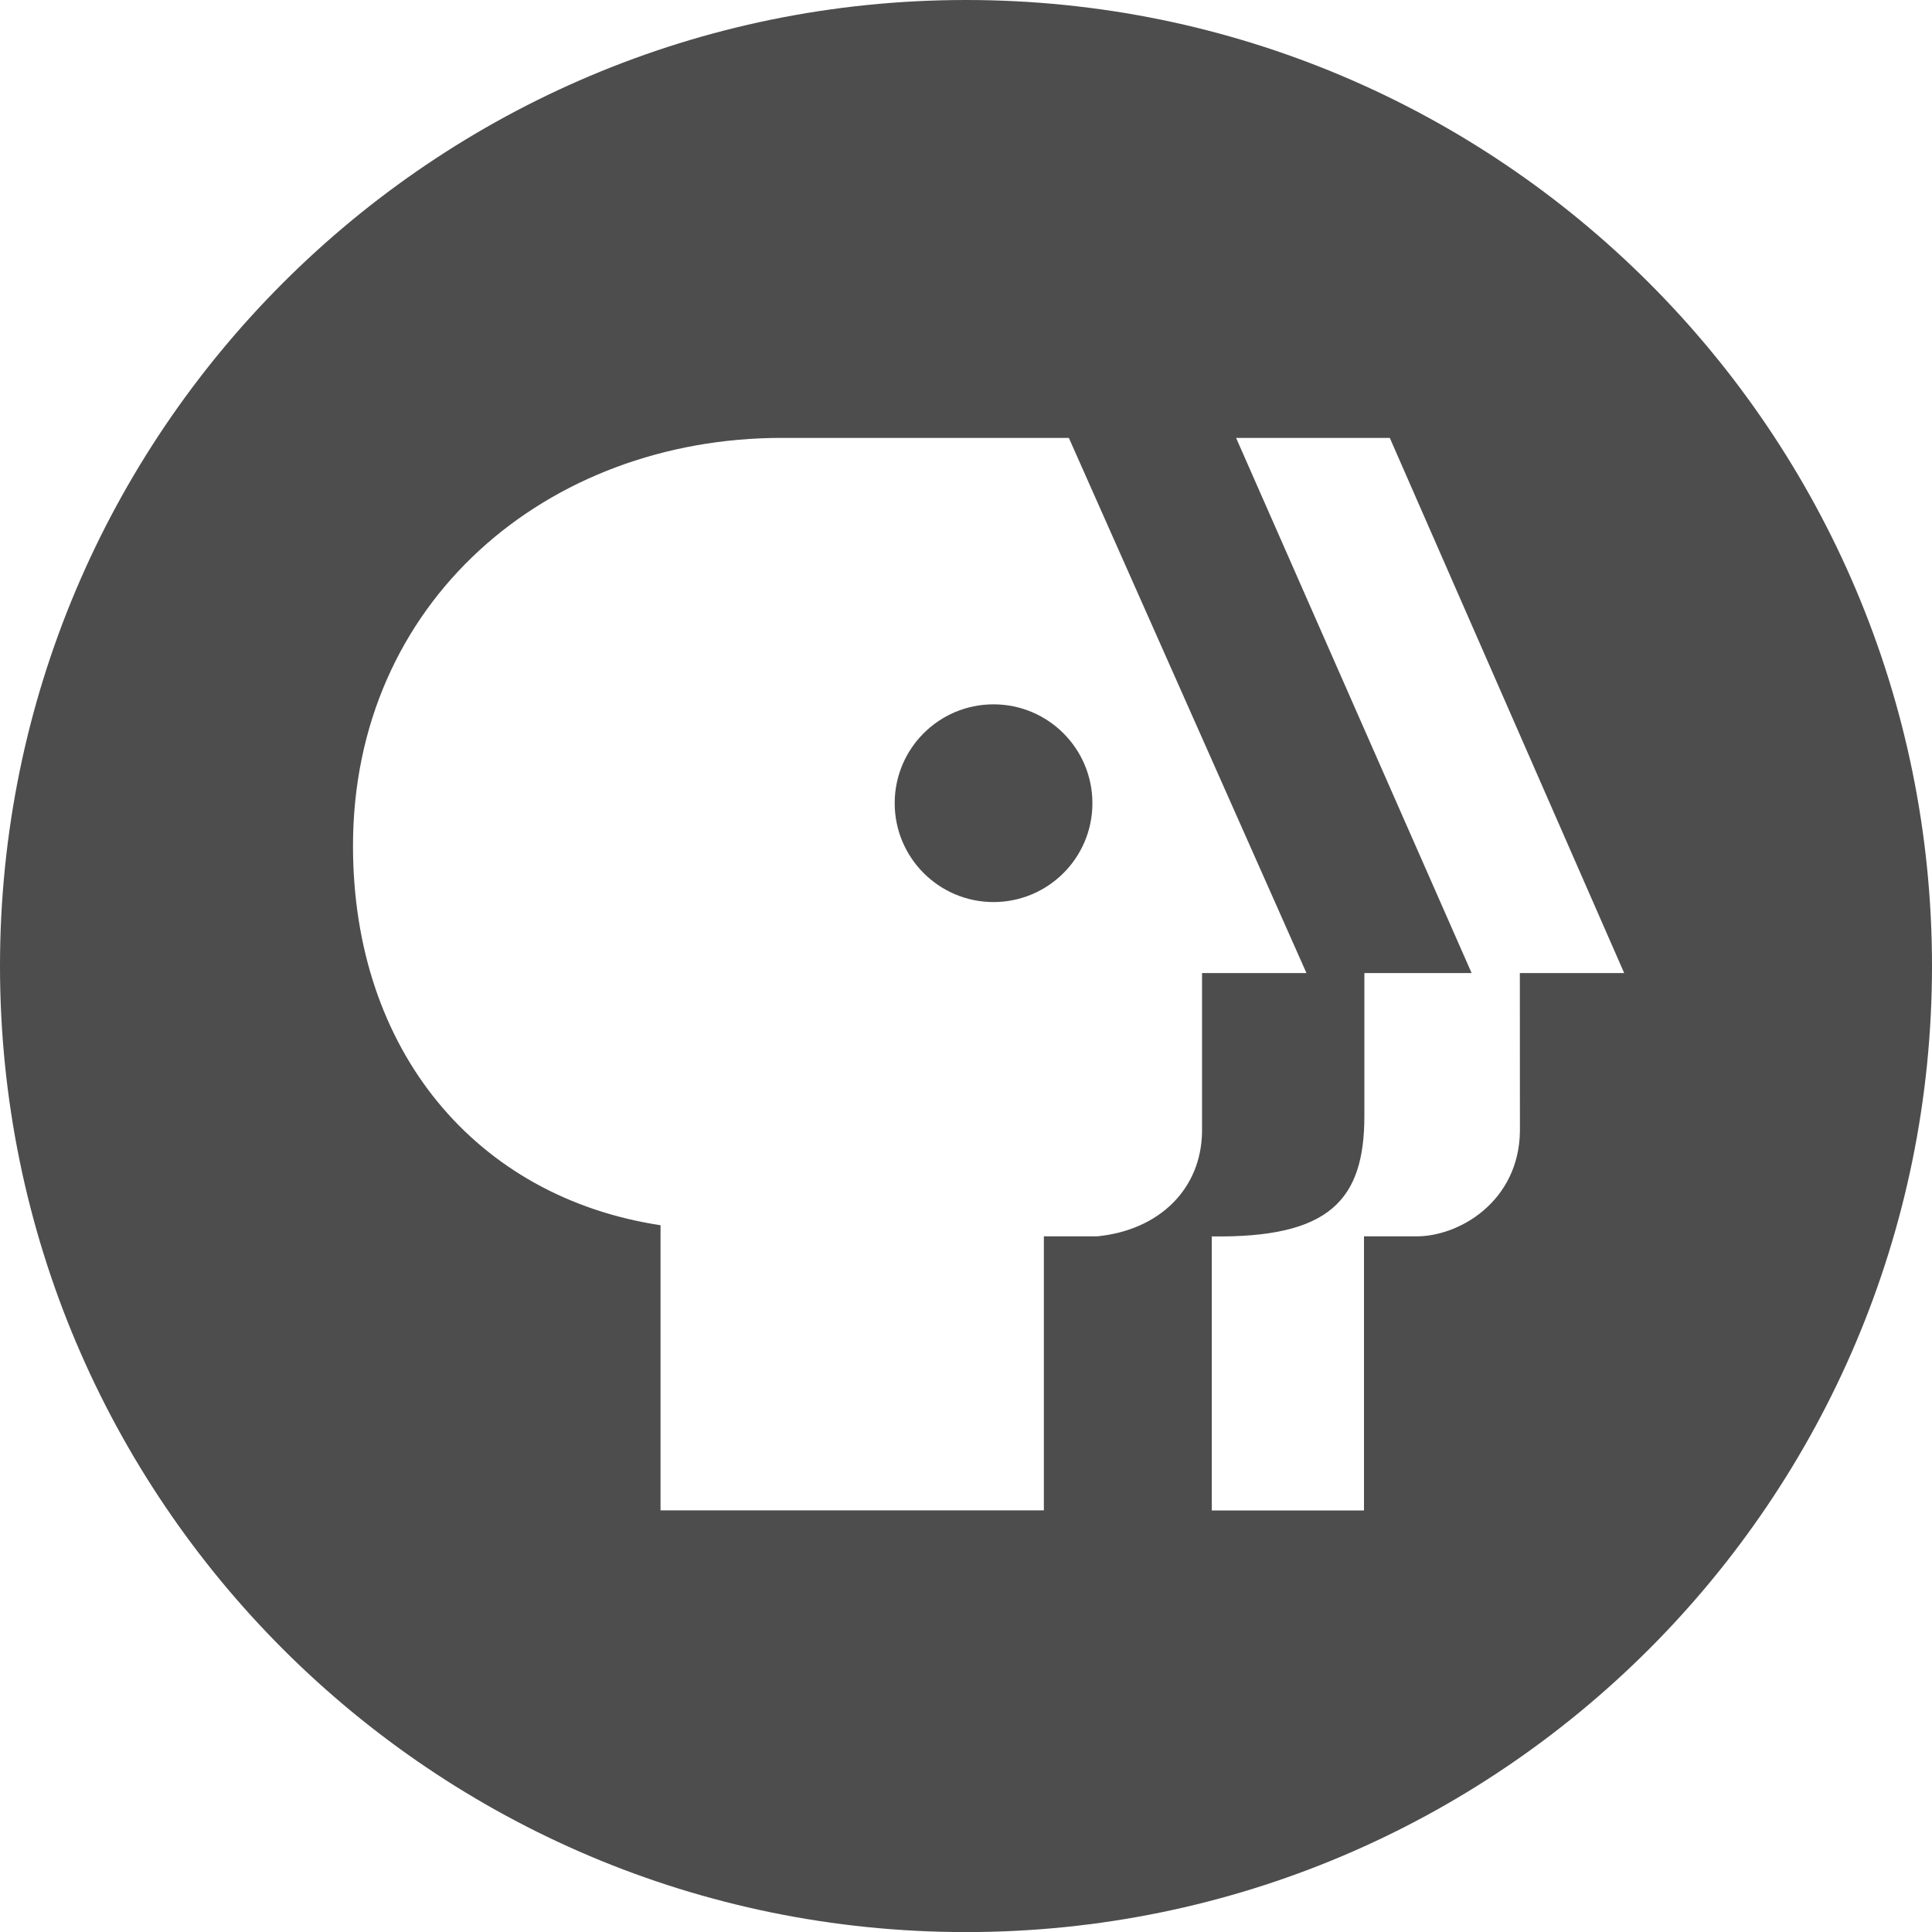 <?xml version="1.0" encoding="utf-8"?>
<!-- Generator: Adobe Illustrator 15.0.0, SVG Export Plug-In . SVG Version: 6.00 Build 0)  -->
<!DOCTYPE svg PUBLIC "-//W3C//DTD SVG 1.1//EN" "http://www.w3.org/Graphics/SVG/1.1/DTD/svg11.dtd">
<svg version="1.1" id="Layer_1" xmlns="http://www.w3.org/2000/svg" xmlns:xlink="http://www.w3.org/1999/xlink" x="0px" y="0px"
	 width="50.068px" height="50.07px" viewBox="0 0 50.068 50.07" enable-background="new 0 0 50.068 50.07" xml:space="preserve">
<path fill="#4D4D4D" d="M0,25.034C0,11.208,11.209,0,25.034,0C38.86,0,50.068,11.208,50.068,25.034
	c0,13.827-11.208,25.036-25.034,25.036C11.209,50.07,0,38.861,0,25.034 M39.387,25.217h2.704l-6.074-13.868h-3.983l6.103,13.868
	h-2.779v3.68c0.007,2.23-0.926,3.185-3.955,3.145v7.102h3.945V32.04h1.303c1.154,0.03,2.717-0.907,2.738-2.729L39.387,25.217
	L39.387,25.217z M20.264,11.348c-6.101,0-11.116,4.258-11.116,10.574c0,5.312,3.196,9.105,7.97,9.83v7.389h9.934V32.04h1.38
	c1.608-0.157,2.702-1.225,2.719-2.717v-4.106h2.706l-6.157-13.868H20.264z M25.748,23.377c1.414,0,2.562-1.146,2.562-2.562
	c0-1.413-1.146-2.562-2.562-2.562s-2.562,1.147-2.562,2.562C23.187,22.23,24.334,23.377,25.748,23.377"/>
</svg>
